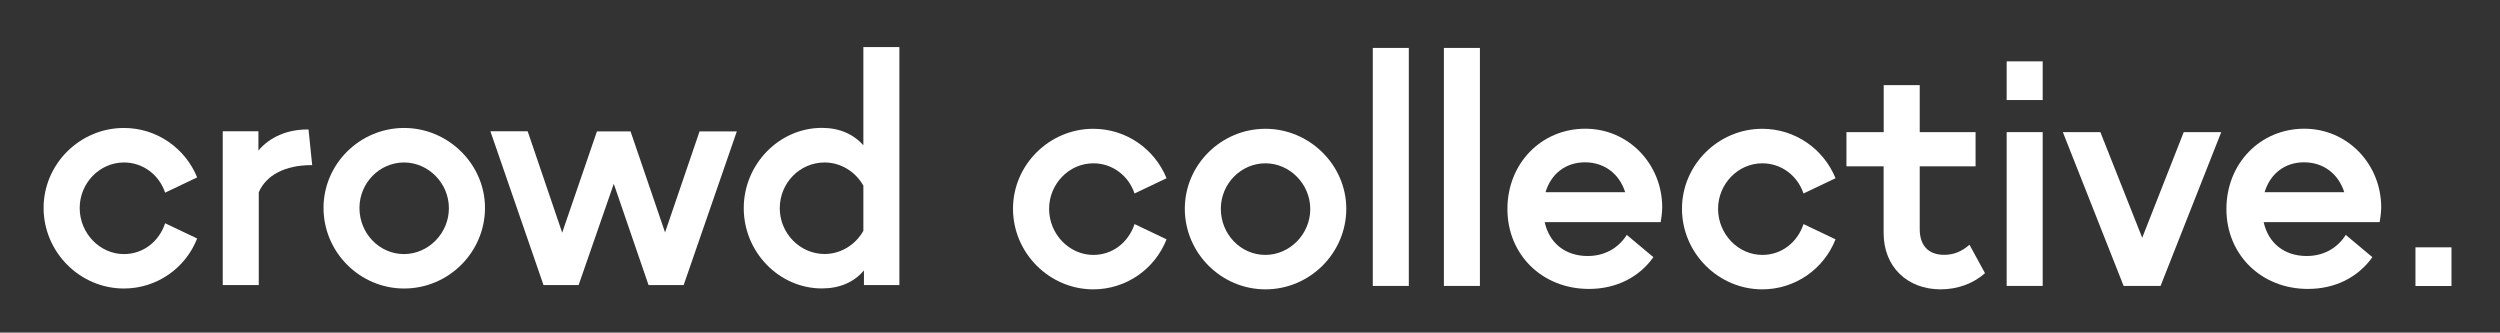 <svg width="2999" height="399" viewBox="0 0 2999 399" fill="none" xmlns="http://www.w3.org/2000/svg">
<rect x="0" y="0" width="2999" height="399" fill="#333333" stroke="none"/>
<path d="M52.3 249.4C52.3 196.7 95.9 153.5 148.6 153.5C188.1 153.5 222.2 177.7 236.5 212.8L198.1 231.1C190.8 209.5 171.4 194.9 148.7 194.9C119.4 194.9 95.6 219.8 95.6 249.5C95.6 279.9 119.8 304.8 148.7 304.8C171.8 304.8 190.8 289.8 198.1 267.8L236.5 286.1C222.6 321.6 188.2 346.1 148.6 346.1C95.9 346.1 52.3 302.5 52.3 249.4Z" fill="white"/>
<path d="M370.1 155.3L374.5 198.1H373.4C341.9 198.1 319.2 210.2 310.4 230.7V342H267.2V157.5H310V180.6C323.5 164.5 344.4 155.3 368.9 155.3H370.1Z" fill="white"/>
<path d="M388.1 249.4C388.1 196.7 431.7 153.5 484.8 153.5C537.9 153.5 581.8 197.1 581.8 249.4C581.8 302.5 538.2 346.1 484.8 346.1C431.6 346.1 388.1 302.5 388.1 249.4ZM538.5 249.8C538.5 219.8 514 194.9 484.7 194.9C455.4 194.9 431.2 219.4 431.2 249.5C431.2 279.9 455 304.8 484.7 304.8C514 304.7 538.5 279.8 538.5 249.8Z" fill="white"/>
<path d="M674.4 279.1L716.1 157.6H756.4L797.8 278.8L839.2 157.6H883.9L820.1 342H778L736.3 220.5L694.1 342H652L588.3 157.5H633L674.4 279.1Z" fill="white"/>
<path d="M1035.7 56.5H1078.9V342H1036.4V324.4C1024.3 338.7 1007.1 346 985.9 346C934.6 346 892.2 302.4 892.2 249.7C892.2 197 934.7 153.4 985.9 153.4C1006.8 153.4 1023.6 160.7 1035.7 174.3V56.5ZM1035.7 276.9V222.7C1026.2 205.9 1008.6 194.9 989.2 194.9C959.5 194.9 935.4 219.4 935.4 249.8C935.4 279.8 959.6 304.7 989.2 304.7C1008.6 304.7 1026.2 293.7 1035.7 276.9Z" fill="white"/>
<path d="M1215.2 250.4C1215.2 197.7 1258.8 154.5 1311.5 154.5C1351 154.5 1385.1 178.7 1399.4 213.8L1361 232.1C1353.7 210.5 1334.3 195.9 1311.6 195.9C1282.3 195.9 1258.5 220.8 1258.5 250.5C1258.5 280.9 1282.7 305.8 1311.6 305.8C1334.7 305.8 1353.7 290.8 1361 268.8L1399.4 287.1C1385.5 322.6 1351.1 347.1 1311.5 347.1C1258.8 347.1 1215.2 303.5 1215.2 250.4Z" fill="white"/>
<path d="M1421.3 250.4C1421.3 197.7 1464.9 154.5 1518 154.5C1571.1 154.5 1615 198.1 1615 250.4C1615 303.5 1571.4 347.1 1518 347.1C1464.9 347.1 1421.3 303.5 1421.3 250.4ZM1571.8 250.8C1571.8 220.8 1547.3 195.9 1518 195.9C1488.7 195.9 1464.5 220.4 1464.5 250.5C1464.5 280.9 1488.3 305.8 1518 305.8C1547.3 305.7 1571.8 280.8 1571.8 250.8Z" fill="white"/>
<path d="M1646.8 343V57.5H1690V343H1646.8Z" fill="white"/>
<path d="M1732.1 343V57.5H1775.3V343H1732.1Z" fill="white"/>
<path d="M1992.1 266.5H1853C1858.5 291.4 1877.5 307.1 1904.6 307.1C1924.7 307.1 1941.2 297.9 1951.5 281.8L1983.4 308.5C1966.2 332.7 1938.7 346.6 1906.1 346.6C1850.1 346.6 1808.3 305.6 1808.3 250.7C1808.3 196.1 1848.9 154.4 1901.7 154.4C1953.7 154.4 1994 196.9 1994 248.9C1993.9 254.1 1993.2 260.7 1992.1 266.5ZM1854 230.6H1949.6C1942.6 208.6 1924.7 194.7 1901.3 194.7C1877.8 194.8 1860.6 208.7 1854 230.6Z" fill="white"/>
<path d="M2017.7 250.4C2017.7 197.7 2061.3 154.5 2114 154.5C2153.5 154.5 2187.6 178.7 2201.9 213.8L2163.5 232.1C2156.2 210.5 2136.8 195.9 2114.1 195.9C2084.8 195.9 2061 220.8 2061 250.5C2061 280.9 2085.2 305.8 2114.1 305.8C2137.2 305.8 2156.2 290.8 2163.5 268.8L2201.9 287.1C2188 322.6 2153.6 347.1 2114 347.1C2061.3 347.1 2017.7 303.5 2017.7 250.4Z" fill="white"/>
<path d="M2381.2 327.7C2367.3 340.1 2348.3 347.1 2328.1 347.1C2287.5 347.1 2259.6 319.6 2259.6 279.7V199.5H2215V158.5H2259.7V102.1H2302.9V158.5H2369.9V199.5H2302.9V274.9C2302.9 294.7 2313.5 305.7 2332.2 305.7C2343.2 305.7 2353.1 302 2362.6 293.6L2381.2 327.7Z" fill="white"/>
<path d="M2450.4 343H2407.2V158.5H2450.4V343Z" fill="white"/>
<path d="M2619.6 158.5H2664.6L2591.8 343H2547.5L2474.6 158.5H2519.6L2569.8 285.2L2619.6 158.5Z" fill="white"/>
<path d="M2854.6 266.5H2715.5C2721 291.4 2740 307.1 2767.1 307.1C2787.2 307.1 2803.7 297.9 2814 281.8L2845.9 308.5C2828.7 332.7 2801.2 346.6 2768.6 346.6C2712.6 346.6 2670.8 305.6 2670.8 250.7C2670.8 196.1 2711.4 154.4 2764.2 154.4C2816.2 154.4 2856.5 196.9 2856.5 248.9C2856.4 254.1 2855.7 260.7 2854.6 266.5ZM2716.6 230.6H2812.2C2805.2 208.6 2787.3 194.7 2763.9 194.7C2740.5 194.7 2723.2 208.7 2716.6 230.6Z" fill="white"/>
<path d="M2940.8 296.7H2897.6V343.1H2940.8V296.7Z" fill="white"/>
<path d="M2450.4 73.6H2407.2V120H2450.4V73.6Z" fill="white"/>
</svg>

